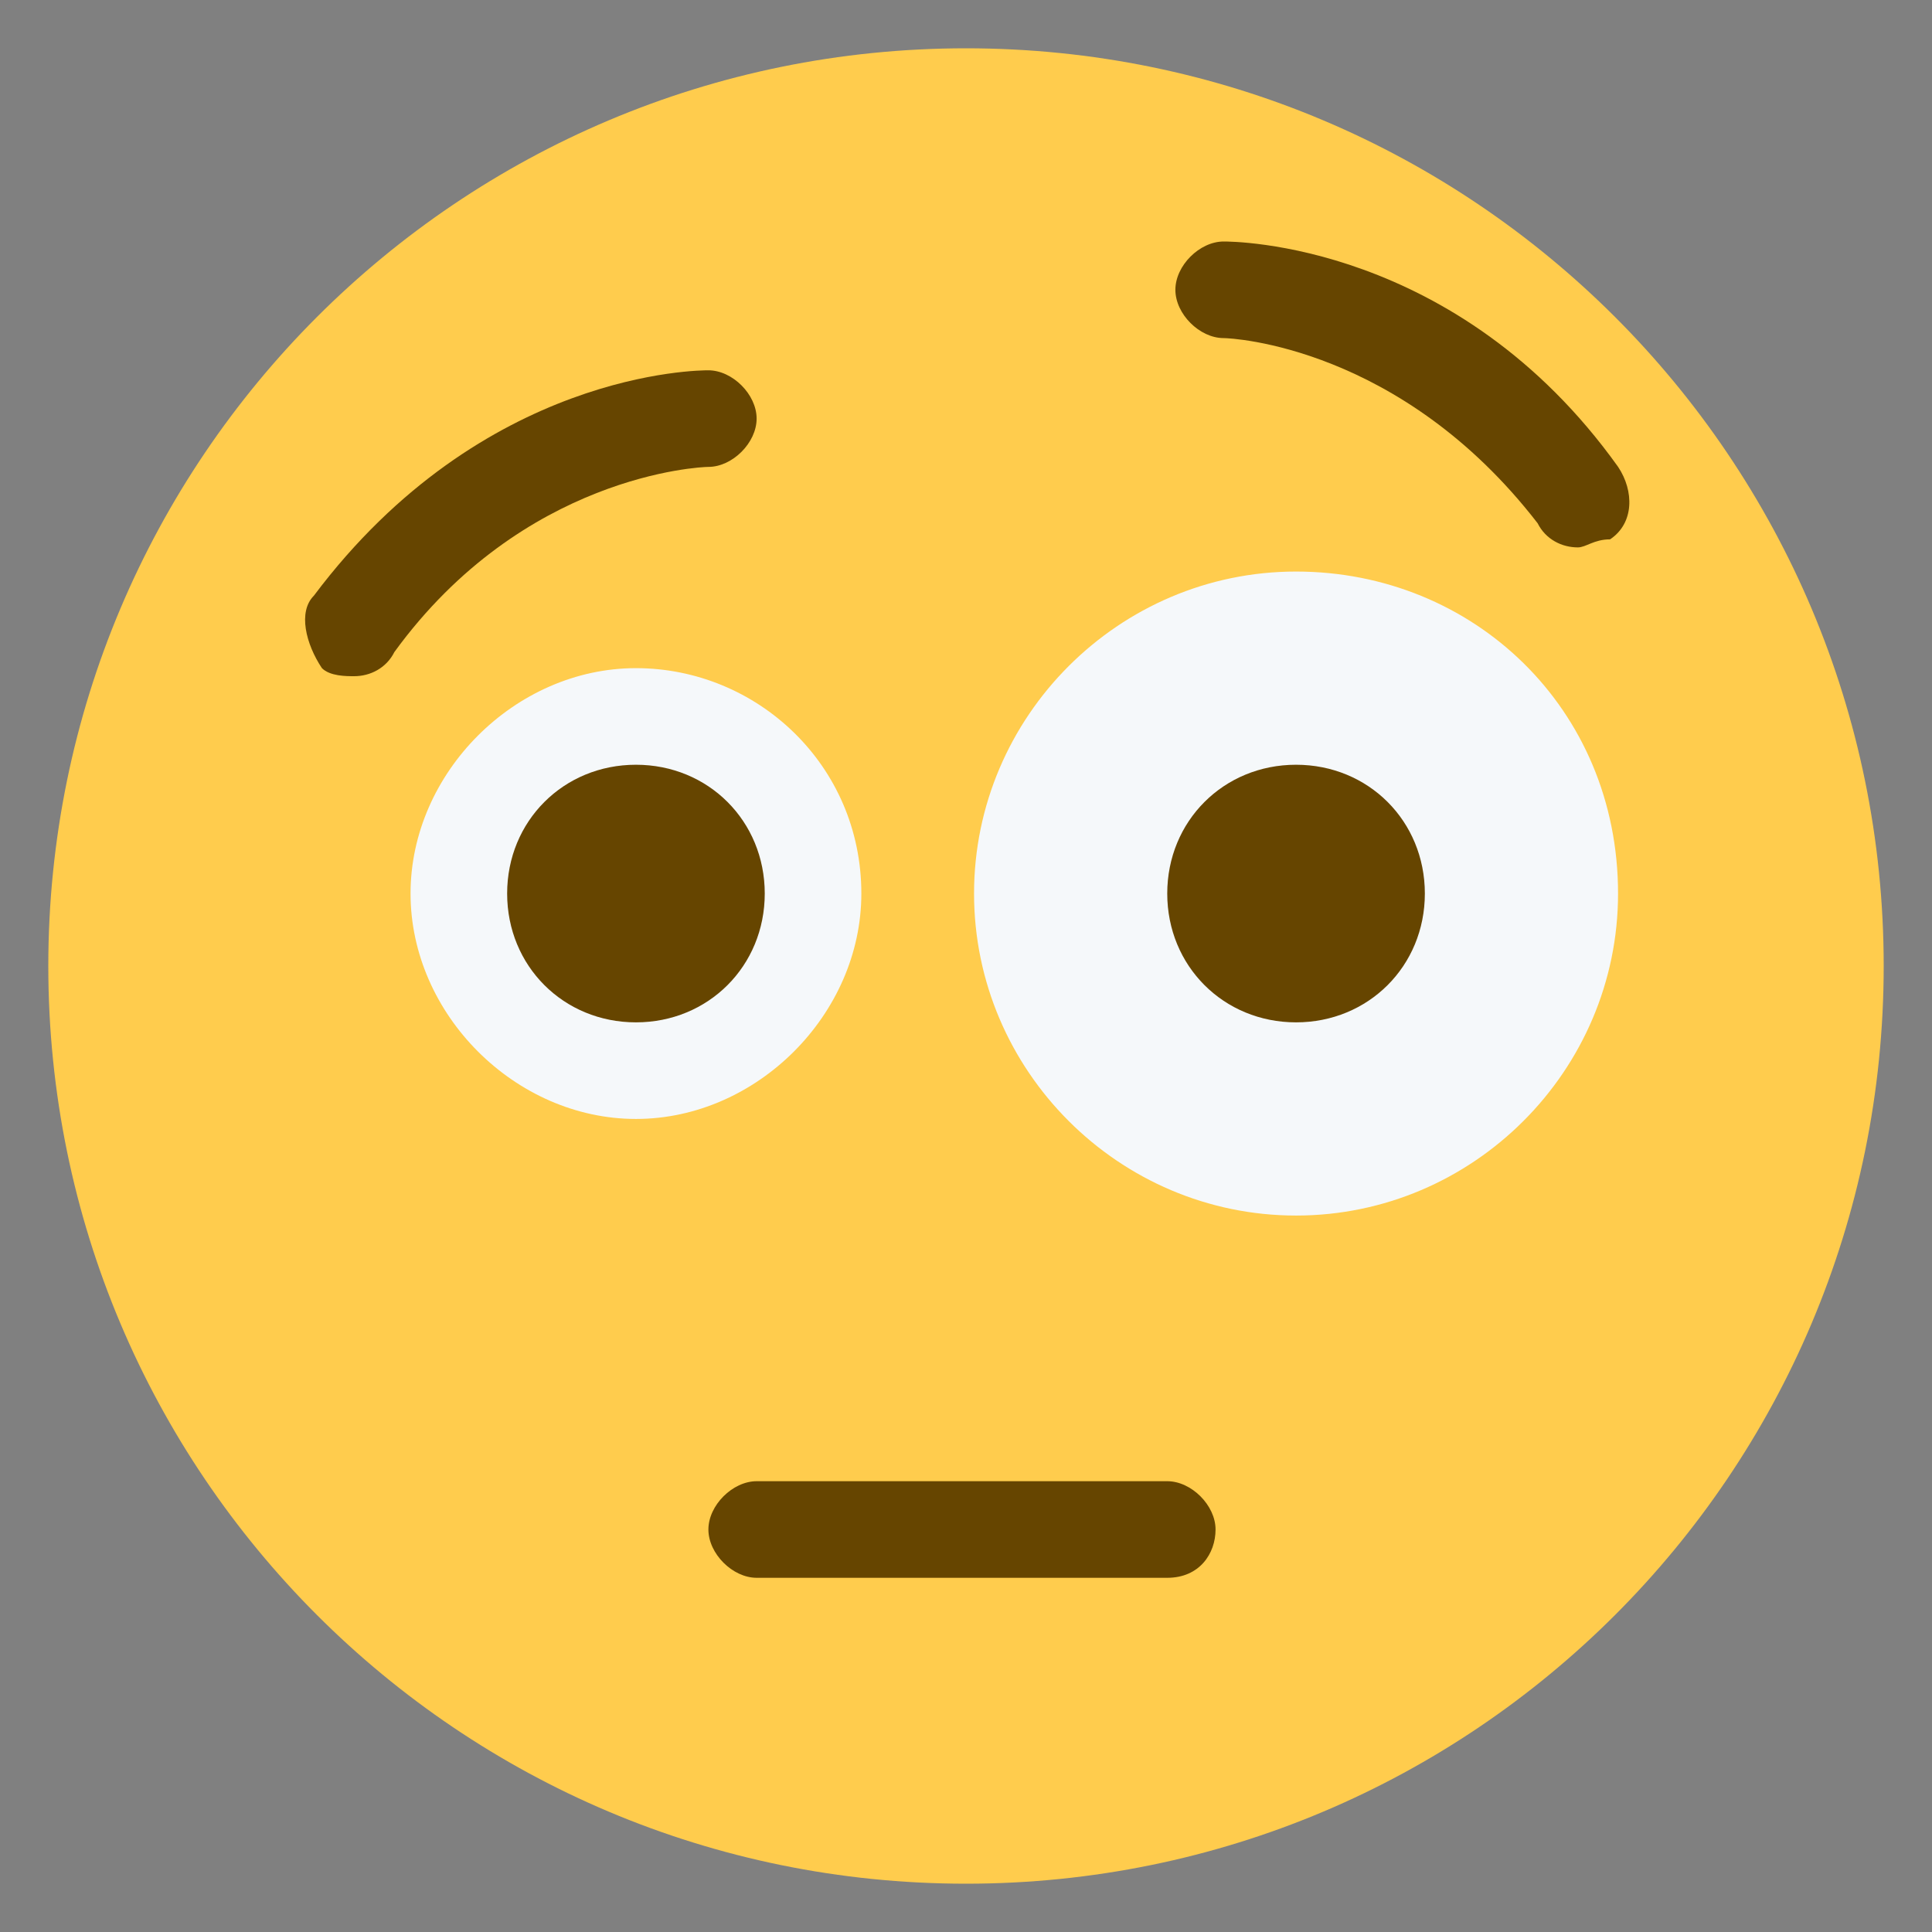 <?xml version="1.0" encoding="utf-8"?>
<!-- Generator: Adobe Illustrator 18.1.1, SVG Export Plug-In . SVG Version: 6.00 Build 0)  -->
<svg version="1.1" id="svg2" xmlns:svg="http://www.w3.org/2000/svg"
	 xmlns="http://www.w3.org/2000/svg" xmlns:xlink="http://www.w3.org/1999/xlink" x="0px" y="0px" viewBox="0 0 30 30"
	 enable-background="new 0 0 30 30" xml:space="preserve">
<rect x="0" y="0" width="30" height="30" fill="#808080" stroke="none"/>
<g id="g12" transform="matrix(1.25,0,0,-1.25,0,47.5)">
	<g id="g14">
		<g>
			<defs>
				<rect id="SVGID_1_" x="-3" y="11" width="30" height="30"/>
			</defs>
			<clipPath id="SVGID_2_">
				<use xlink:href="#SVGID_1_"  overflow="visible"/>
			</clipPath>
			<g id="g16" clip-path="url(#SVGID_2_)">
				<g id="g22" transform="translate(37,19)">
					<path id="path24" fill="#FFCC4D" d="M-13.6,7c0-6.3-5.1-11.4-11.4-11.4c-6.3,0-11.4,5.1-11.4,11.4c0,6.3,5.1,11.4,11.4,11.4
						C-18.7,18.4-13.6,13.3-13.6,7"/>
				</g>
				<g id="g34" transform="translate(31,20.5)">
					<path id="path36" fill="#F5F8FA" d="M-10.9,6.4c0-2.2-1.8-4-4-4s-4,1.8-4,4s1.8,4,4,4S-10.9,8.7-10.9,6.4"/>
				</g>
				<g id="g38" transform="translate(18,20.5)">
					<path id="path40" fill="#F5F8FA" d="M-7.3,6.4c0-1.5-1.3-2.8-2.8-2.8s-2.8,1.3-2.8,2.8s1.3,2.8,2.8,2.8S-7.3,8-7.3,6.4"/>
				</g>
				<g id="g42" transform="translate(15,20.5)">
					<path id="path44" fill="#664500" d="M-5.5,6.4c0-0.9-0.7-1.6-1.6-1.6s-1.6,0.7-1.6,1.6C-8.7,7.3-8,8-7.1,8S-5.5,7.3-5.5,6.4"/>
				</g>
				<g id="g46" transform="translate(28,20.5)">
					<path id="path48" fill="#664500" d="M-10.3,6.4c0-0.9-0.7-1.6-1.6-1.6s-1.6,0.7-1.6,1.6c0,0.9,0.7,1.6,1.6,1.6
						S-10.3,7.3-10.3,6.4"/>
				</g>
				<g id="g50" transform="translate(23,7)">
					<path id="path52" fill="#664500" d="M-8.5,11.4h-5.1c-0.3,0-0.6,0.3-0.6,0.6s0.3,0.6,0.6,0.6h5.1c0.3,0,0.6-0.3,0.6-0.6
						S-8.1,11.4-8.5,11.4"/>
				</g>
				<g id="g54" transform="translate(31.001,26)">
					<path id="path56" fill="#664500" d="M-11.4,5.2c-0.2,0-0.4,0.1-0.5,0.3c-1.7,2.2-3.8,2.3-3.9,2.3c-0.3,0-0.6,0.3-0.6,0.6
						c0,0.3,0.3,0.6,0.6,0.6c0.1,0,2.9,0,4.9-2.8c0.2-0.3,0.2-0.7-0.1-0.9C-11.2,5.3-11.3,5.2-11.4,5.2"/>
				</g>
				<g id="g58" transform="translate(6.999,26)">
					<path id="path60" fill="#664500" d="M-2.6,3.6c-0.1,0-0.3,0-0.4,0.1C-3.2,4-3.3,4.4-3.1,4.6C-1,7.4,1.7,7.4,1.8,7.4
						c0.3,0,0.6-0.3,0.6-0.6c0-0.3-0.3-0.6-0.6-0.6c-0.1,0-2.3-0.1-3.9-2.3C-2.2,3.7-2.4,3.6-2.6,3.6"/>
				</g>
			</g>
		</g>
	</g>
</g>
</svg>

